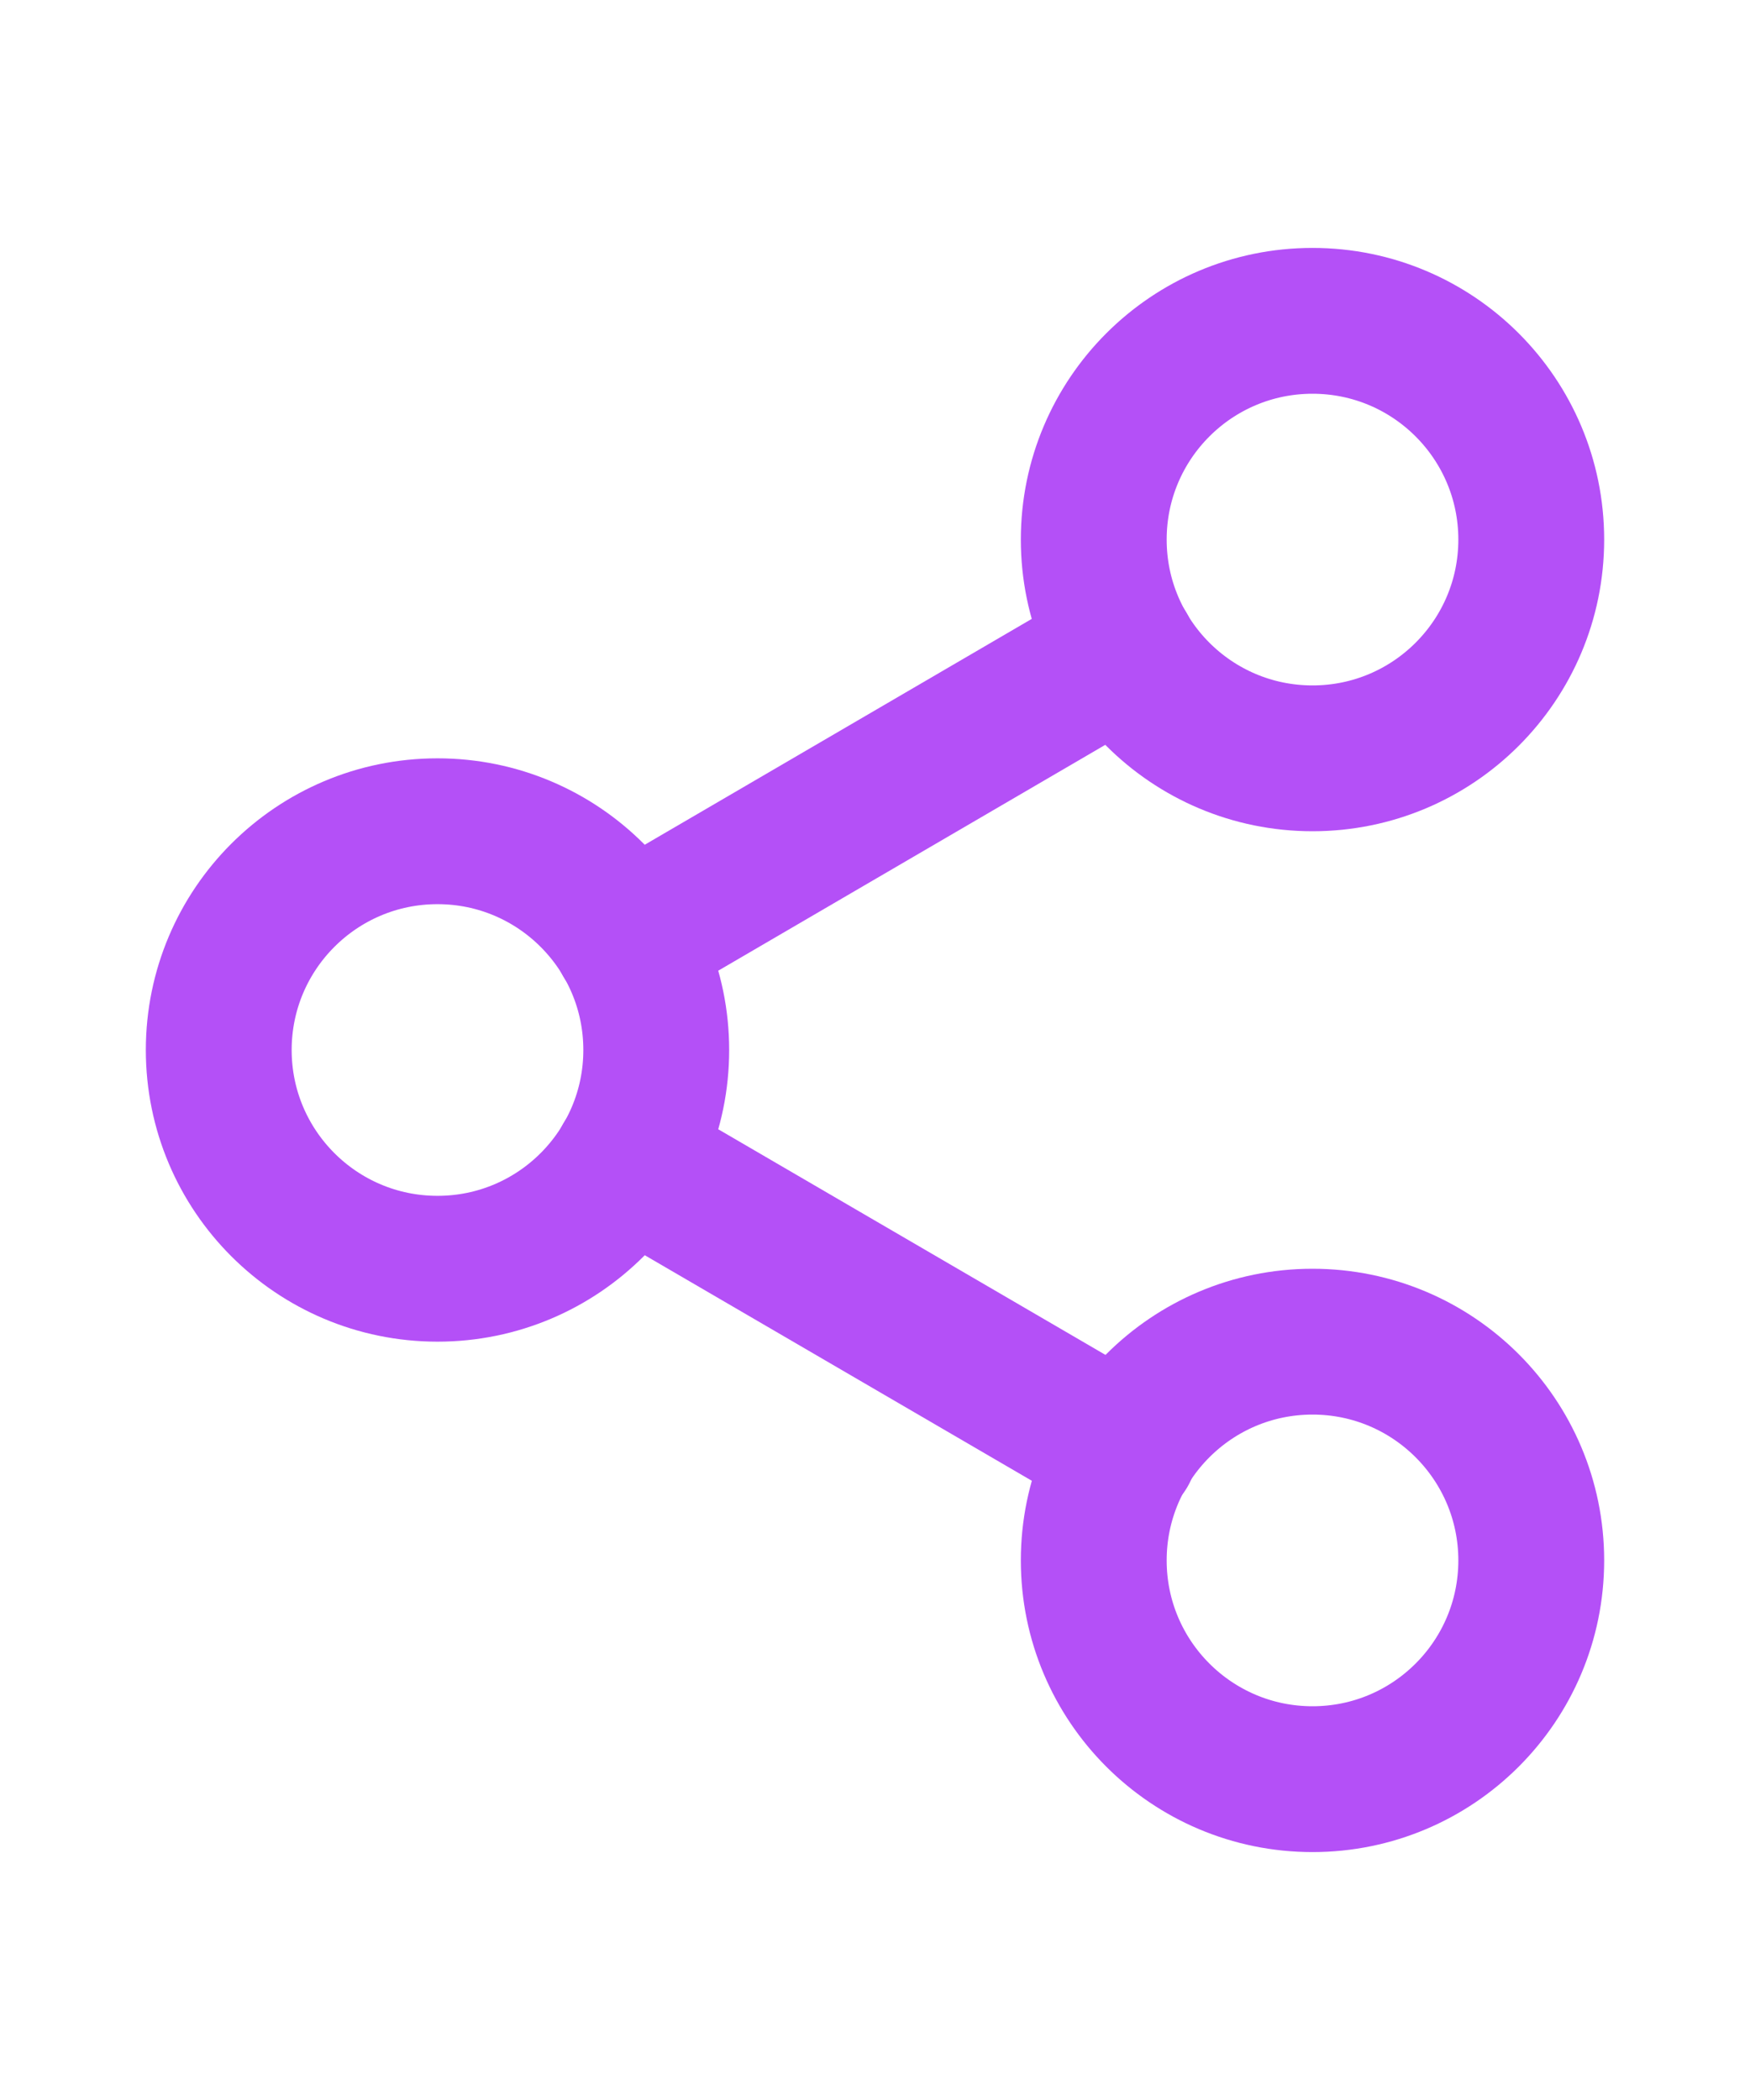 <svg xmlns="http://www.w3.org/2000/svg" width="20" height="24" viewBox="0 0 24 24" fill="none" stroke="currentColor" stroke-width="2" stroke-linecap="round" stroke-linejoin="round" className="tw-mr-1" color="#B450F7"><circle cx="18" cy="5" r="3"></circle><circle cx="6" cy="12" r="3"></circle><circle cx="18" cy="19" r="3"></circle><line x1="8.59" y1="13.51" x2="15.42" y2="17.49"></line><line x1="15.41" y1="6.51" x2="8.59" y2="10.49"></line></svg>